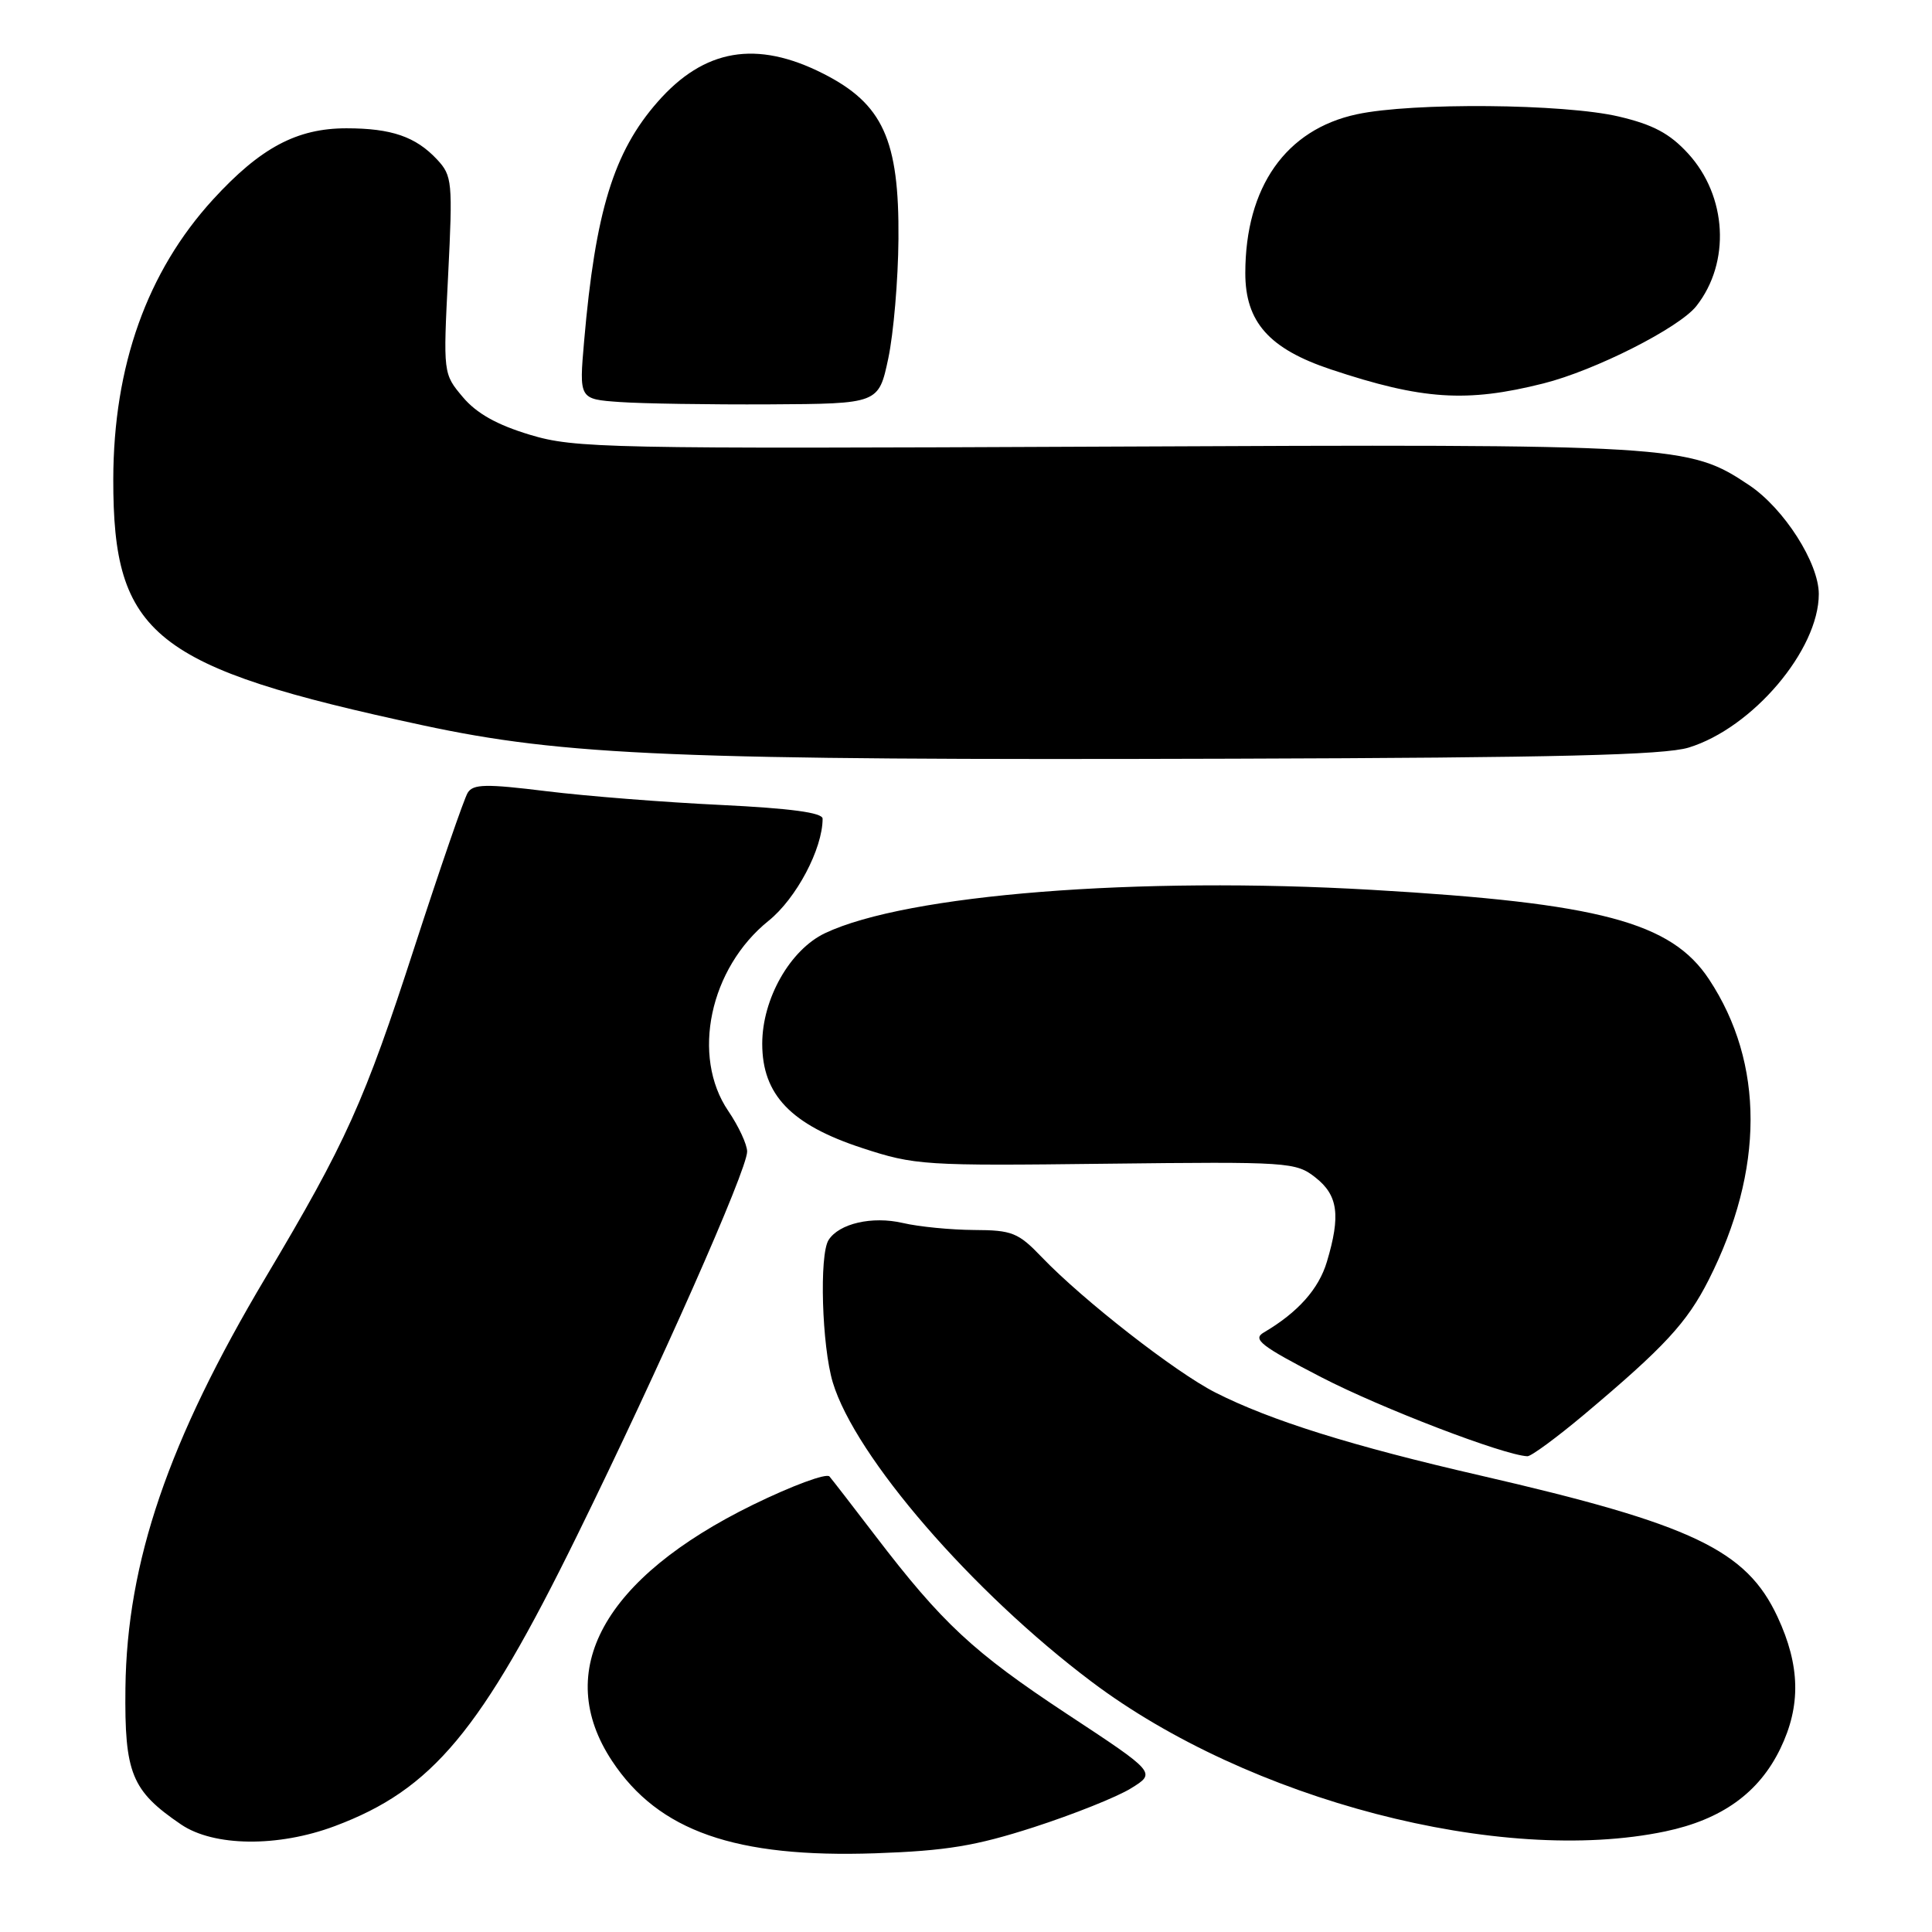 <?xml version="1.0" encoding="UTF-8" standalone="no"?>
<!DOCTYPE svg PUBLIC "-//W3C//DTD SVG 1.1//EN" "http://www.w3.org/Graphics/SVG/1.1/DTD/svg11.dtd" >
<svg xmlns="http://www.w3.org/2000/svg" xmlns:xlink="http://www.w3.org/1999/xlink" version="1.1" viewBox="0 0 256 256">
 <g >
 <path fill="currentColor"
d=" M 137.00 242.11 C 142.22 240.42 148.01 238.11 149.85 236.97 C 153.21 234.90 153.21 234.90 141.35 227.09 C 128.96 218.91 124.86 215.10 115.99 203.50 C 113.05 199.65 110.31 196.11 109.91 195.64 C 109.51 195.17 104.95 196.86 99.77 199.39 C 79.96 209.10 73.19 221.40 81.11 233.35 C 87.26 242.64 97.44 246.20 116.00 245.57 C 125.38 245.24 129.25 244.61 137.00 242.11 Z  M 44.36 241.97 C 57.29 237.13 63.73 229.41 76.45 203.50 C 87.39 181.24 99.00 155.02 99.00 152.59 C 99.00 151.66 97.88 149.24 96.50 147.21 C 91.56 139.95 94.04 128.28 101.84 122.01 C 105.52 119.05 109.00 112.47 109.00 108.48 C 109.00 107.68 104.75 107.11 95.51 106.66 C 88.08 106.31 77.69 105.49 72.42 104.84 C 64.38 103.85 62.69 103.88 61.97 105.05 C 61.50 105.81 58.33 115.00 54.93 125.47 C 48.25 146.07 45.88 151.32 35.19 169.28 C 22.31 190.91 16.82 206.98 16.62 223.67 C 16.49 234.99 17.42 237.28 23.99 241.75 C 28.32 244.69 36.83 244.79 44.36 241.97 Z  M 220.66 242.67 C 228.14 241.10 233.07 237.56 235.90 231.71 C 238.65 226.03 238.54 220.71 235.54 214.26 C 231.41 205.38 224.28 201.99 196.15 195.51 C 179.13 191.60 168.34 188.22 161.05 184.52 C 155.78 181.85 143.54 172.31 138.05 166.59 C 134.92 163.32 134.11 163.00 129.05 162.98 C 126.00 162.96 121.75 162.55 119.62 162.05 C 115.56 161.11 111.18 162.12 109.79 164.31 C 108.54 166.27 108.90 178.36 110.35 183.18 C 113.32 193.02 128.77 210.90 144.66 222.85 C 165.48 238.52 198.90 247.23 220.66 242.67 Z  M 209.89 187.45 C 220.56 178.48 223.54 175.26 226.41 169.59 C 233.79 155.00 233.81 140.90 226.46 129.77 C 221.45 122.18 211.97 119.66 181.80 117.91 C 150.75 116.10 120.13 118.52 109.32 123.65 C 104.69 125.85 101.00 132.35 101.00 138.30 C 101.00 145.06 104.80 149.03 114.24 152.12 C 121.22 154.41 122.45 154.49 146.56 154.20 C 170.80 153.92 171.70 153.98 174.31 156.03 C 177.30 158.38 177.66 161.05 175.82 167.19 C 174.74 170.81 171.97 173.91 167.46 176.56 C 165.92 177.46 167.05 178.34 175.08 182.49 C 183.00 186.59 199.28 192.83 202.39 192.96 C 202.88 192.98 206.25 190.50 209.89 187.45 Z  M 223.75 99.06 C 232.23 96.46 241.00 86.12 241.00 78.71 C 241.00 74.59 236.39 67.38 231.79 64.30 C 223.75 58.92 222.36 58.83 146.50 59.18 C 80.22 59.48 76.17 59.40 70.22 57.61 C 65.84 56.29 63.15 54.78 61.33 52.62 C 58.72 49.52 58.72 49.50 59.38 36.46 C 60.00 24.09 59.92 23.29 57.92 21.14 C 55.09 18.11 51.87 17.00 45.90 17.00 C 39.33 17.00 34.50 19.58 28.22 26.44 C 19.49 36.00 15.04 48.47 15.01 63.51 C 14.98 84.21 20.27 88.42 56.00 96.10 C 74.78 100.14 89.76 100.76 163.50 100.53 C 206.19 100.40 220.51 100.05 223.75 99.06 Z  M 117.70 47.50 C 118.40 44.20 119.01 37.07 119.05 31.67 C 119.16 18.52 116.99 13.76 109.07 9.75 C 100.24 5.28 93.31 6.46 87.14 13.50 C 81.31 20.13 78.89 28.02 77.40 45.19 C 76.73 52.89 76.73 52.89 82.12 53.27 C 85.08 53.48 94.01 53.62 101.96 53.58 C 116.42 53.50 116.42 53.50 117.70 47.50 Z  M 204.50 50.81 C 211.33 49.10 222.51 43.44 224.78 40.55 C 229.33 34.77 228.85 25.99 223.68 20.34 C 221.24 17.68 219.04 16.51 214.49 15.44 C 207.25 13.74 187.15 13.56 179.80 15.14 C 170.38 17.15 165.02 24.78 165.01 36.17 C 165.00 42.66 168.16 46.22 176.35 48.95 C 188.45 52.98 194.33 53.37 204.50 50.81 Z "/>
</g>
</svg>